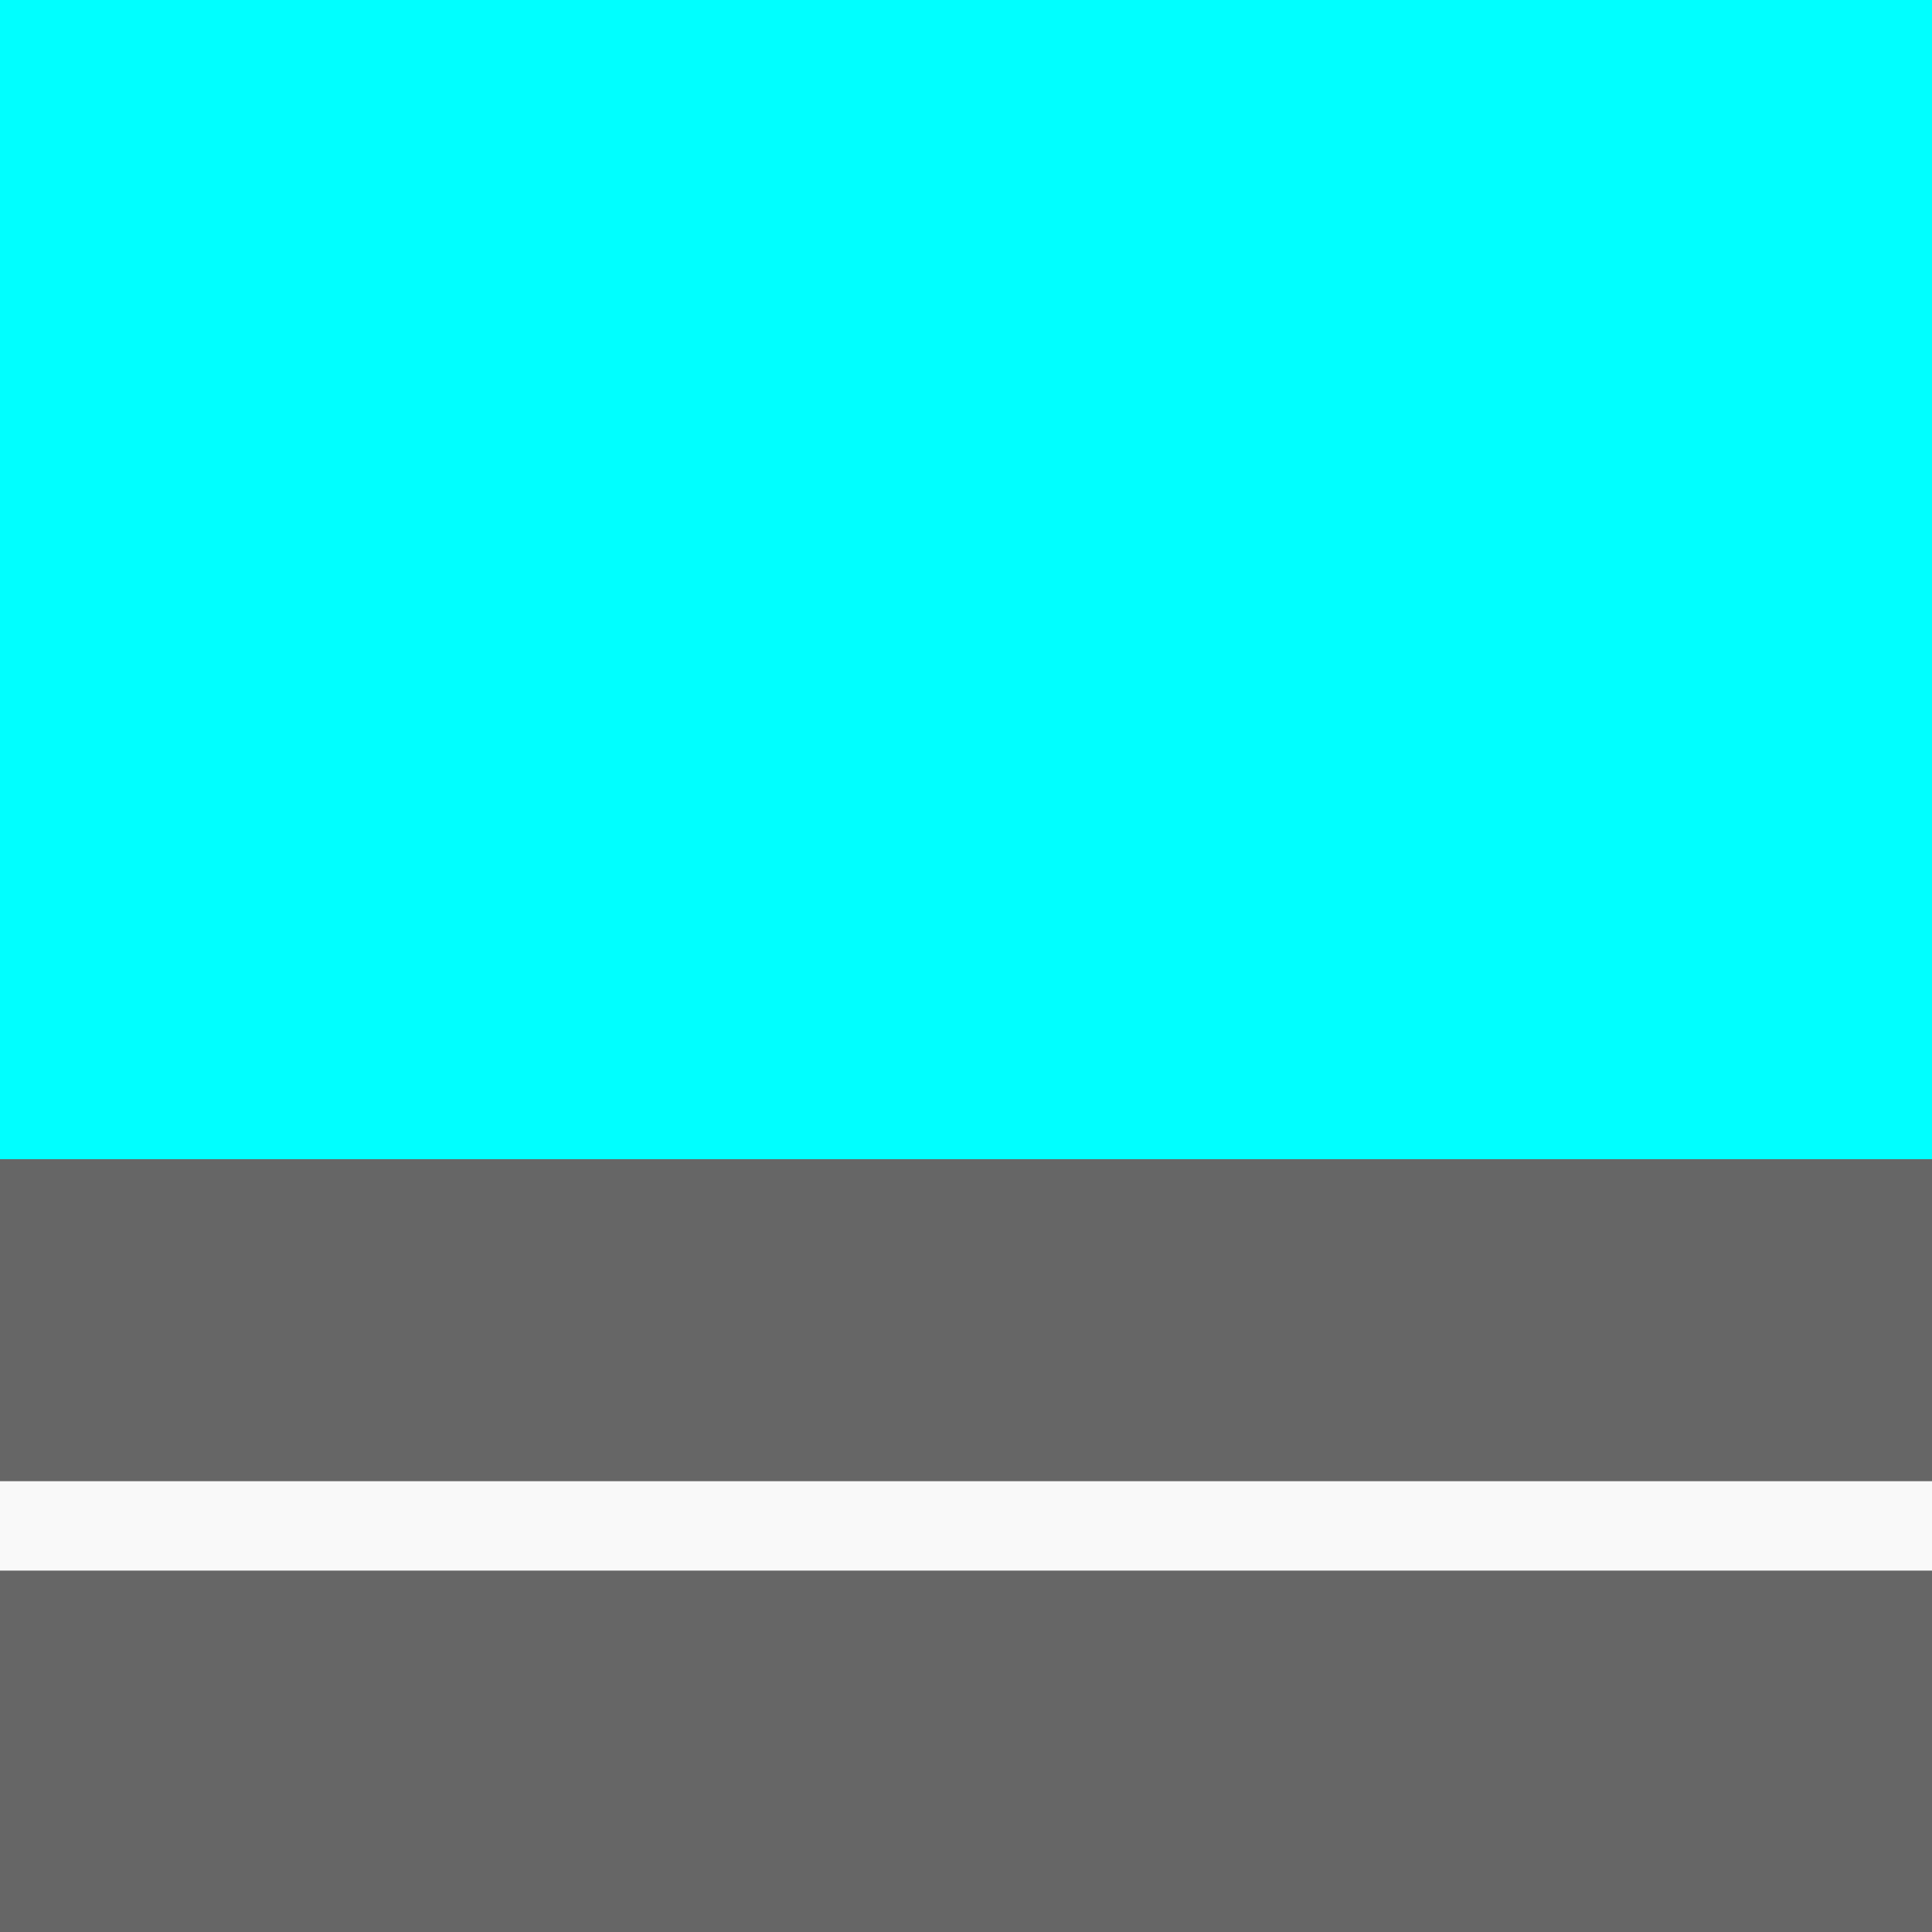 <?xml version="1.0" encoding="UTF-8" standalone="no"?>
<!-- Created with Inkscape (http://www.inkscape.org/) -->

<svg
   width="150mm"
   height="150mm"
   viewBox="0 0 150 150"
   version="1.1"
   id="svg5"
   inkscape:export-filename="rua.svg"
   inkscape:export-xdpi="96"
   inkscape:export-ydpi="96"
   xmlns:inkscape="http://www.inkscape.org/namespaces/inkscape"
   xmlns:sodipodi="http://sodipodi.sourceforge.net/DTD/sodipodi-0.dtd"
   xmlns="http://www.w3.org/2000/svg"
   xmlns:svg="http://www.w3.org/2000/svg">
  <sodipodi:namedview
     id="namedview7"
     pagecolor="#ffffff"
     bordercolor="#000000"
     borderopacity="0.25"
     inkscape:showpageshadow="2"
     inkscape:pageopacity="0.0"
     inkscape:pagecheckerboard="0"
     inkscape:deskcolor="#d1d1d1"
     inkscape:document-units="mm"
     showgrid="false" />
  <defs
     id="defs2" />
  <g
     inkscape:label="Camada 1"
     inkscape:groupmode="layer"
     id="layer1">
    <rect
       style="fill:#666666;stroke-width:0.265"
       id="rect256"
       width="150"
       height="150"
       x="0"
       y="0" />
    <rect
       style="fill:#00ffff;stroke-width:0.261"
       id="rect310"
       width="150"
       height="90"
       x="0"
       y="0" />
    <rect
       style="fill:#f9f9f9;stroke-width:0.26"
       id="rect474"
       width="150"
       height="6.941"
       x="0"
       y="115" />
  </g>
</svg>
